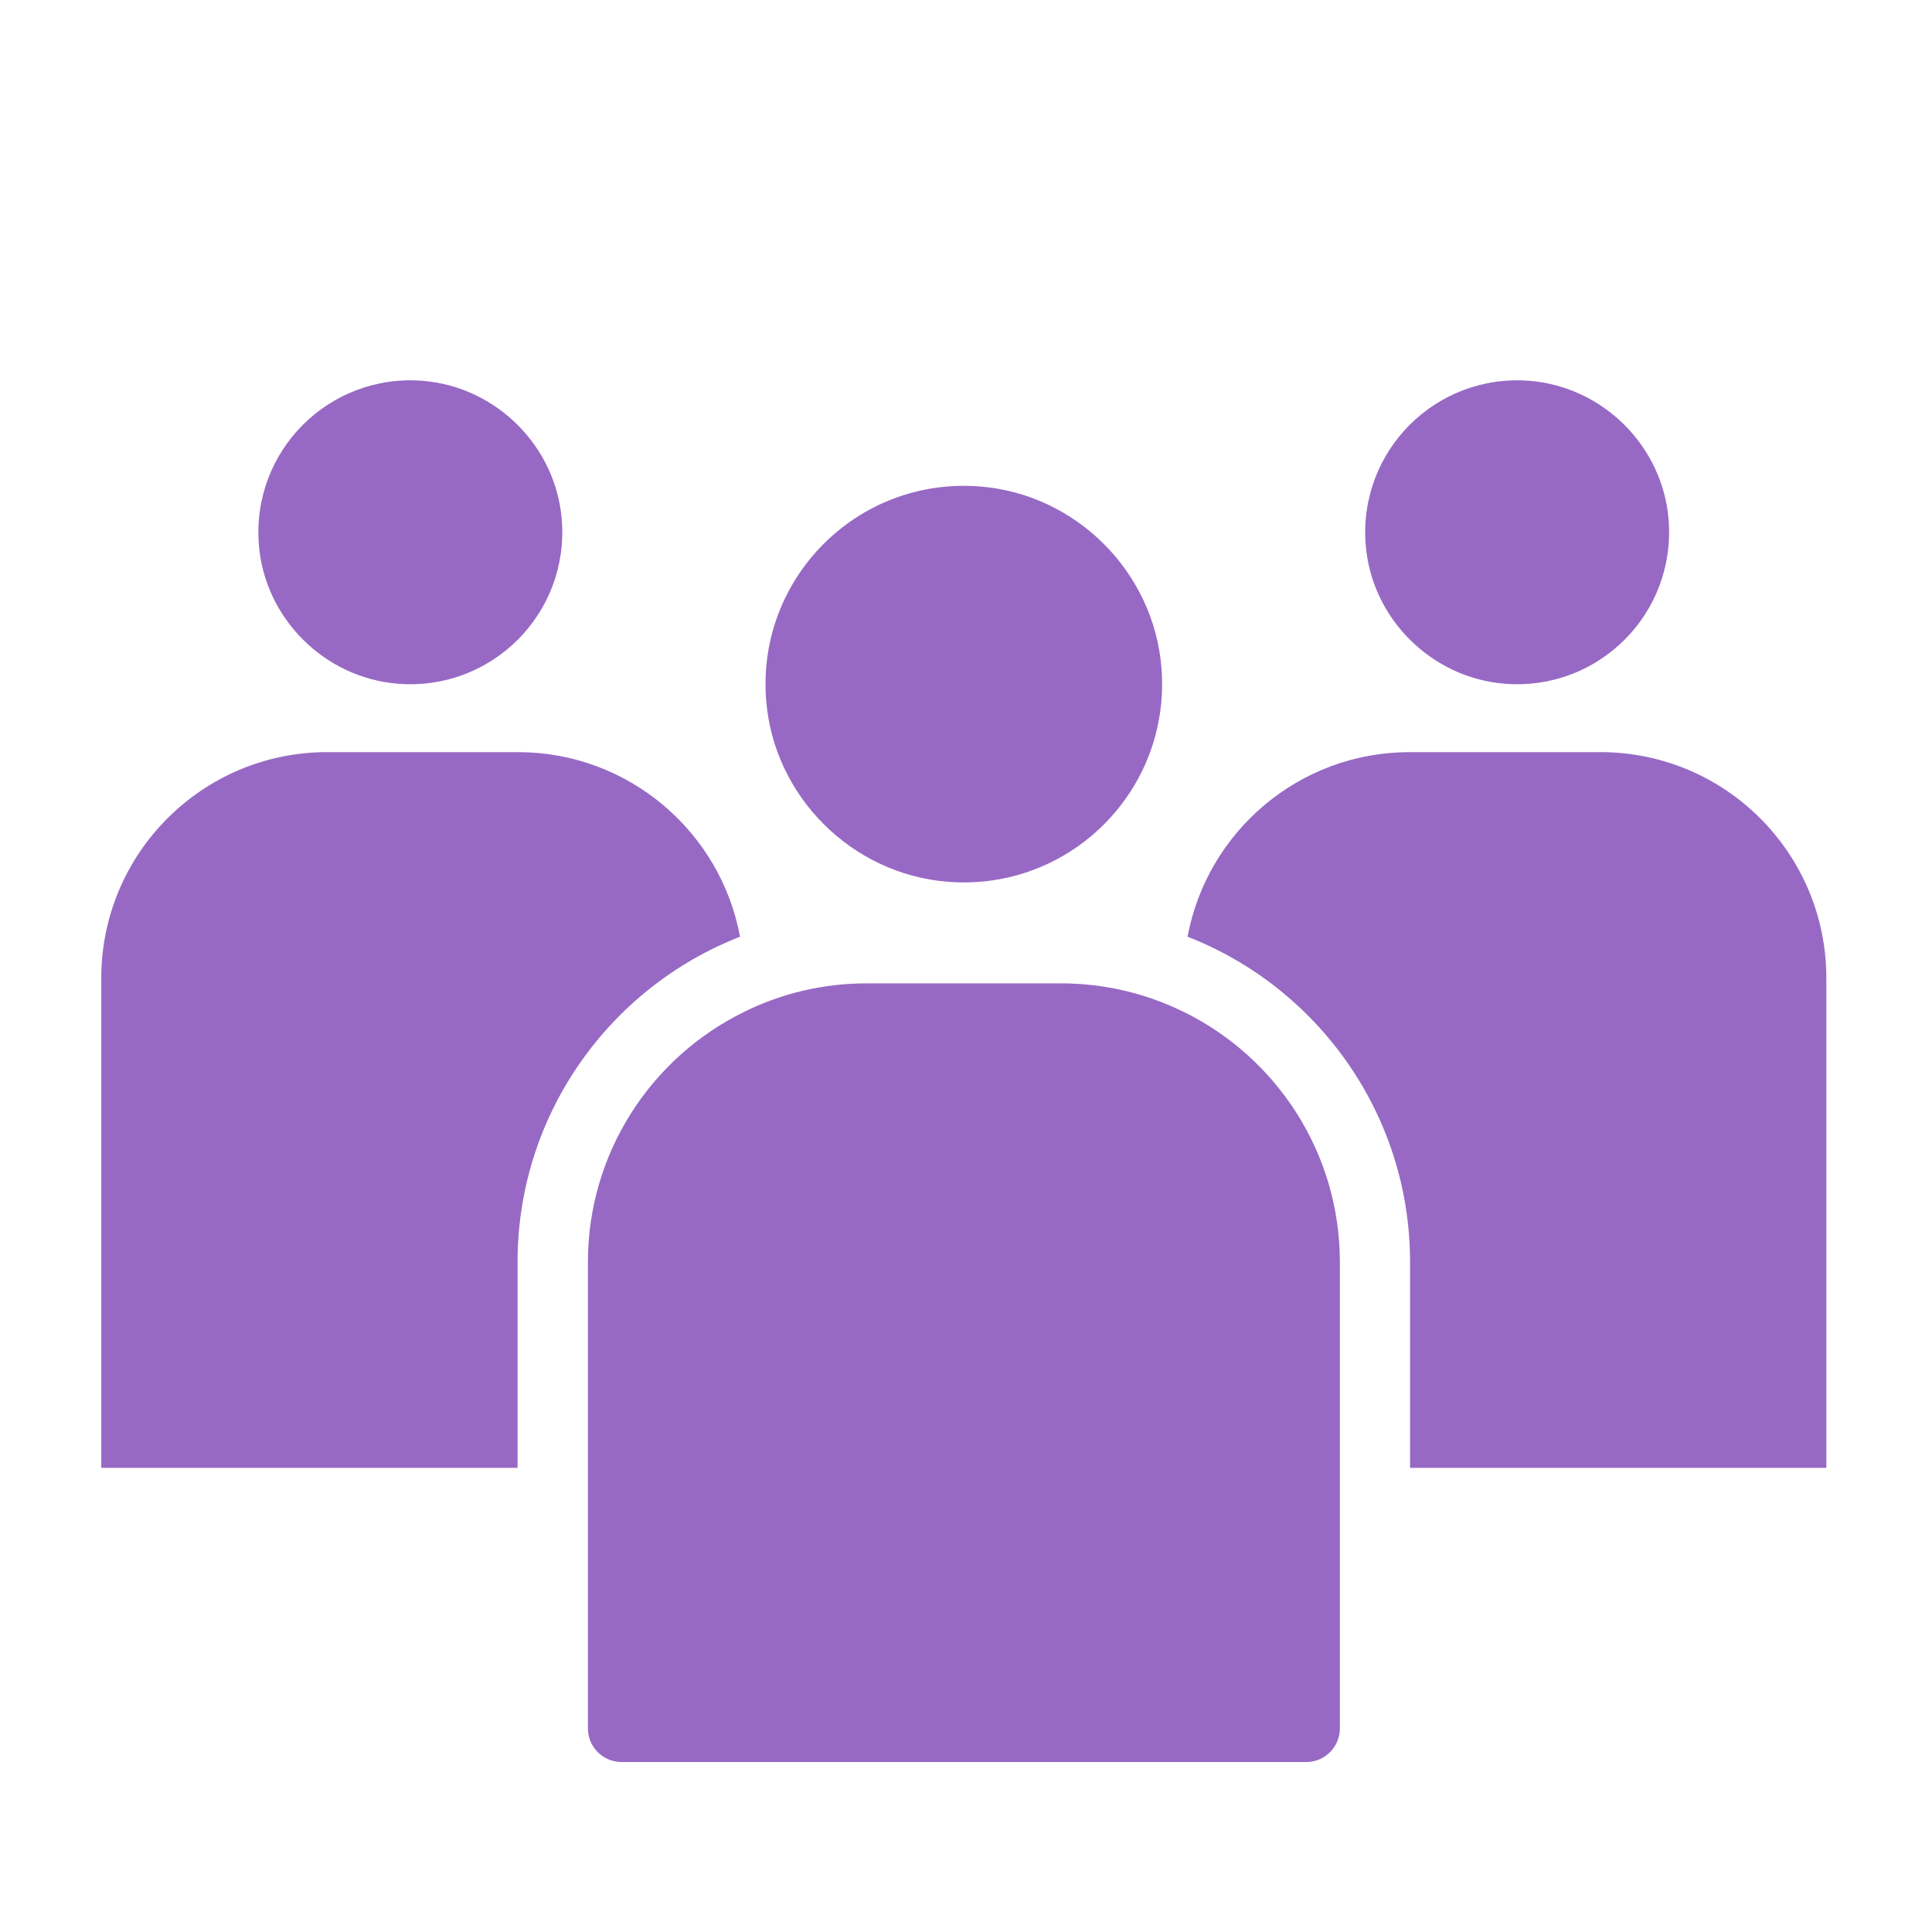 <?xml version="1.0" encoding="UTF-8"?>
<svg id="Layer_1" data-name="Layer 1" xmlns="http://www.w3.org/2000/svg" xmlns:xlink="http://www.w3.org/1999/xlink" viewBox="0 0 128 128">
  <defs>
    <style>
      .cls-1 {
        fill: none;
      }

      .cls-2 {
        fill: #611ca6;
      }

      .cls-3 {
        opacity: .66;
      }

      .cls-4 {
        clip-path: url(#clippath);
      }
    </style>
    <clipPath id="clippath">
      <rect class="cls-1" x="6.71" y="25.19" width="114.29" height="91.55"/>
    </clipPath>
  </defs>
  <g class="cls-3">
    <g class="cls-4">
      <path class="cls-2" d="M49.03,62.06c-1.29-6.96-7.39-12.23-14.72-12.23h-12.63c-8.27,0-14.97,6.71-14.97,14.97v32.45h27.58v-13.64c0-9.79,6.12-18.19,14.74-21.55"/>
      <path class="cls-2" d="M106.03,49.83h-12.63c-7.33,0-13.43,5.27-14.72,12.23,8.62,3.36,14.74,11.76,14.74,21.55v13.64h27.58v-32.45c0-8.27-6.7-14.97-14.97-14.97"/>
      <path class="cls-2" d="M62.79,58.42c8.09.64,14.8-6.07,14.16-14.16-.5-6.37-5.66-11.53-12.03-12.03-8.09-.64-14.8,6.07-14.16,14.16.5,6.37,5.66,11.52,12.03,12.03"/>
      <path class="cls-2" d="M78.42,67.04c-2.46-1.21-5.22-1.89-8.14-1.89h-12.86c-2.92,0-5.69.68-8.14,1.9-6.12,3-10.33,9.31-10.33,16.57v30.89c0,1.23,1,2.23,2.23,2.23h45.36c1.23,0,2.23-1,2.23-2.23v-30.89c0-7.27-4.22-13.57-10.34-16.58"/>
      <path class="cls-2" d="M99.7,45.3c6.2.49,11.34-4.65,10.85-10.85-.38-4.88-4.34-8.83-9.22-9.22-6.2-.49-11.34,4.65-10.85,10.85.38,4.88,4.34,8.83,9.22,9.22"/>
      <path class="cls-2" d="M26.37,45.3c6.2.49,11.34-4.65,10.85-10.85-.38-4.88-4.34-8.83-9.22-9.22-6.2-.49-11.34,4.65-10.85,10.85.38,4.88,4.34,8.83,9.22,9.22"/>
    </g>
  </g>
</svg>